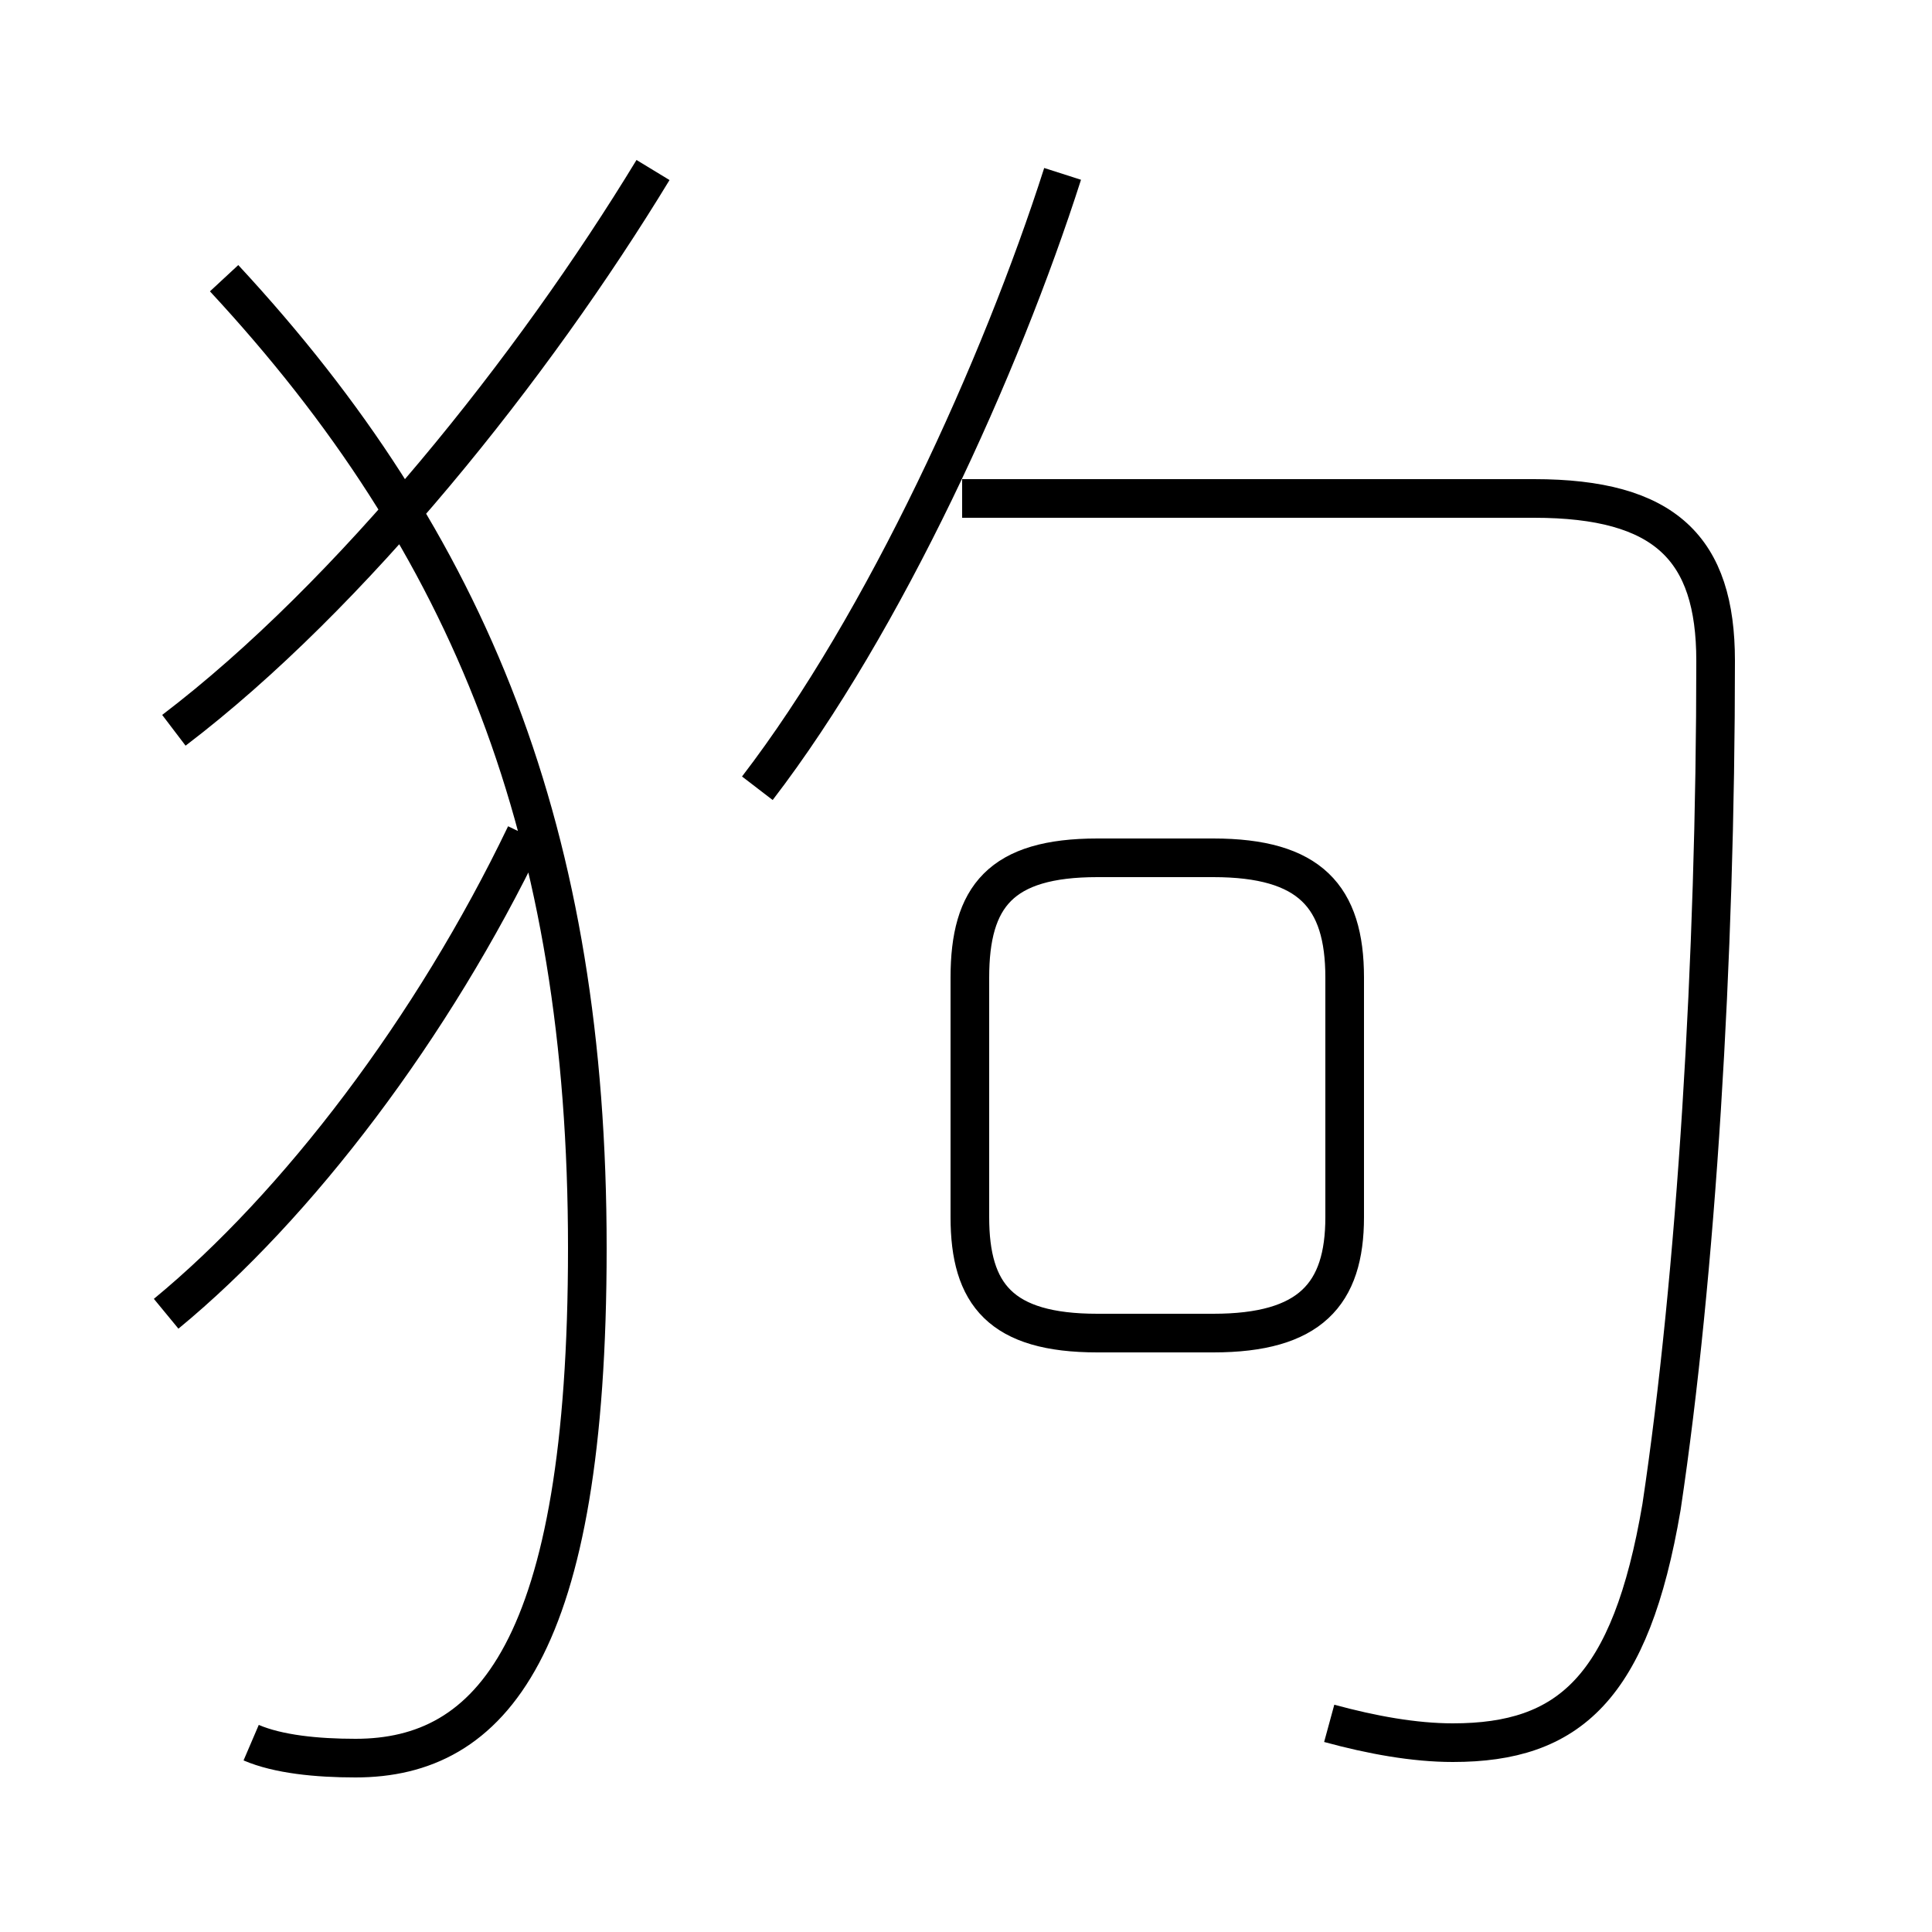 <?xml version='1.0' encoding='utf8'?>
<svg viewBox="0.0 -6.0 50.0 50.0" version="1.1" xmlns="http://www.w3.org/2000/svg">
<rect x="0.0" y="-6.0" width="50.0" height="50.0" fill="#808080" stroke="none"/>
<rect x="-1000" y="-1000" width="2000" height="2000" stroke="white" fill="white"/>
<g style="fill:white;stroke:#000000;  stroke-width:1">
<path d="M 34.4 0.6 C 35.5 0.9 36.6 1.1 37.6 1.1 C 40.6 1.1 42.2 -0.3 43.0 -5.0 C 43.9 -11.0 44.4 -19.2 44.4 -26.9 C 44.4 -29.8 43.1 -31.1 39.7 -31.1 L 24.9 -31.1 M 4.3 -10.0 C 7.7 -12.8 11.2 -17.4 13.6 -22.4 M 6.5 1.1 C 7.2 1.4 8.2 1.5 9.2 1.5 C 12.7 1.5 15.2 -1.3 15.2 -11.7 C 15.2 -22.4 12.2 -29.9 5.8 -36.8 M 4.5 -25.1 C 9.1 -28.6 13.8 -34.5 16.9 -39.6 M 28.4 -9.5 L 31.4 -9.5 C 33.9 -9.5 34.8 -10.5 34.8 -12.5 L 34.8 -18.7 C 34.8 -20.8 33.9 -21.8 31.4 -21.8 L 28.4 -21.8 C 25.9 -21.8 25.1 -20.8 25.1 -18.7 L 25.1 -12.5 C 25.1 -10.5 25.9 -9.5 28.4 -9.5 Z M 19.6 -23.6 C 22.9 -27.9 25.9 -34.5 27.5 -39.5" transform="translate(0.0 38.0)" />
</g>
</svg>